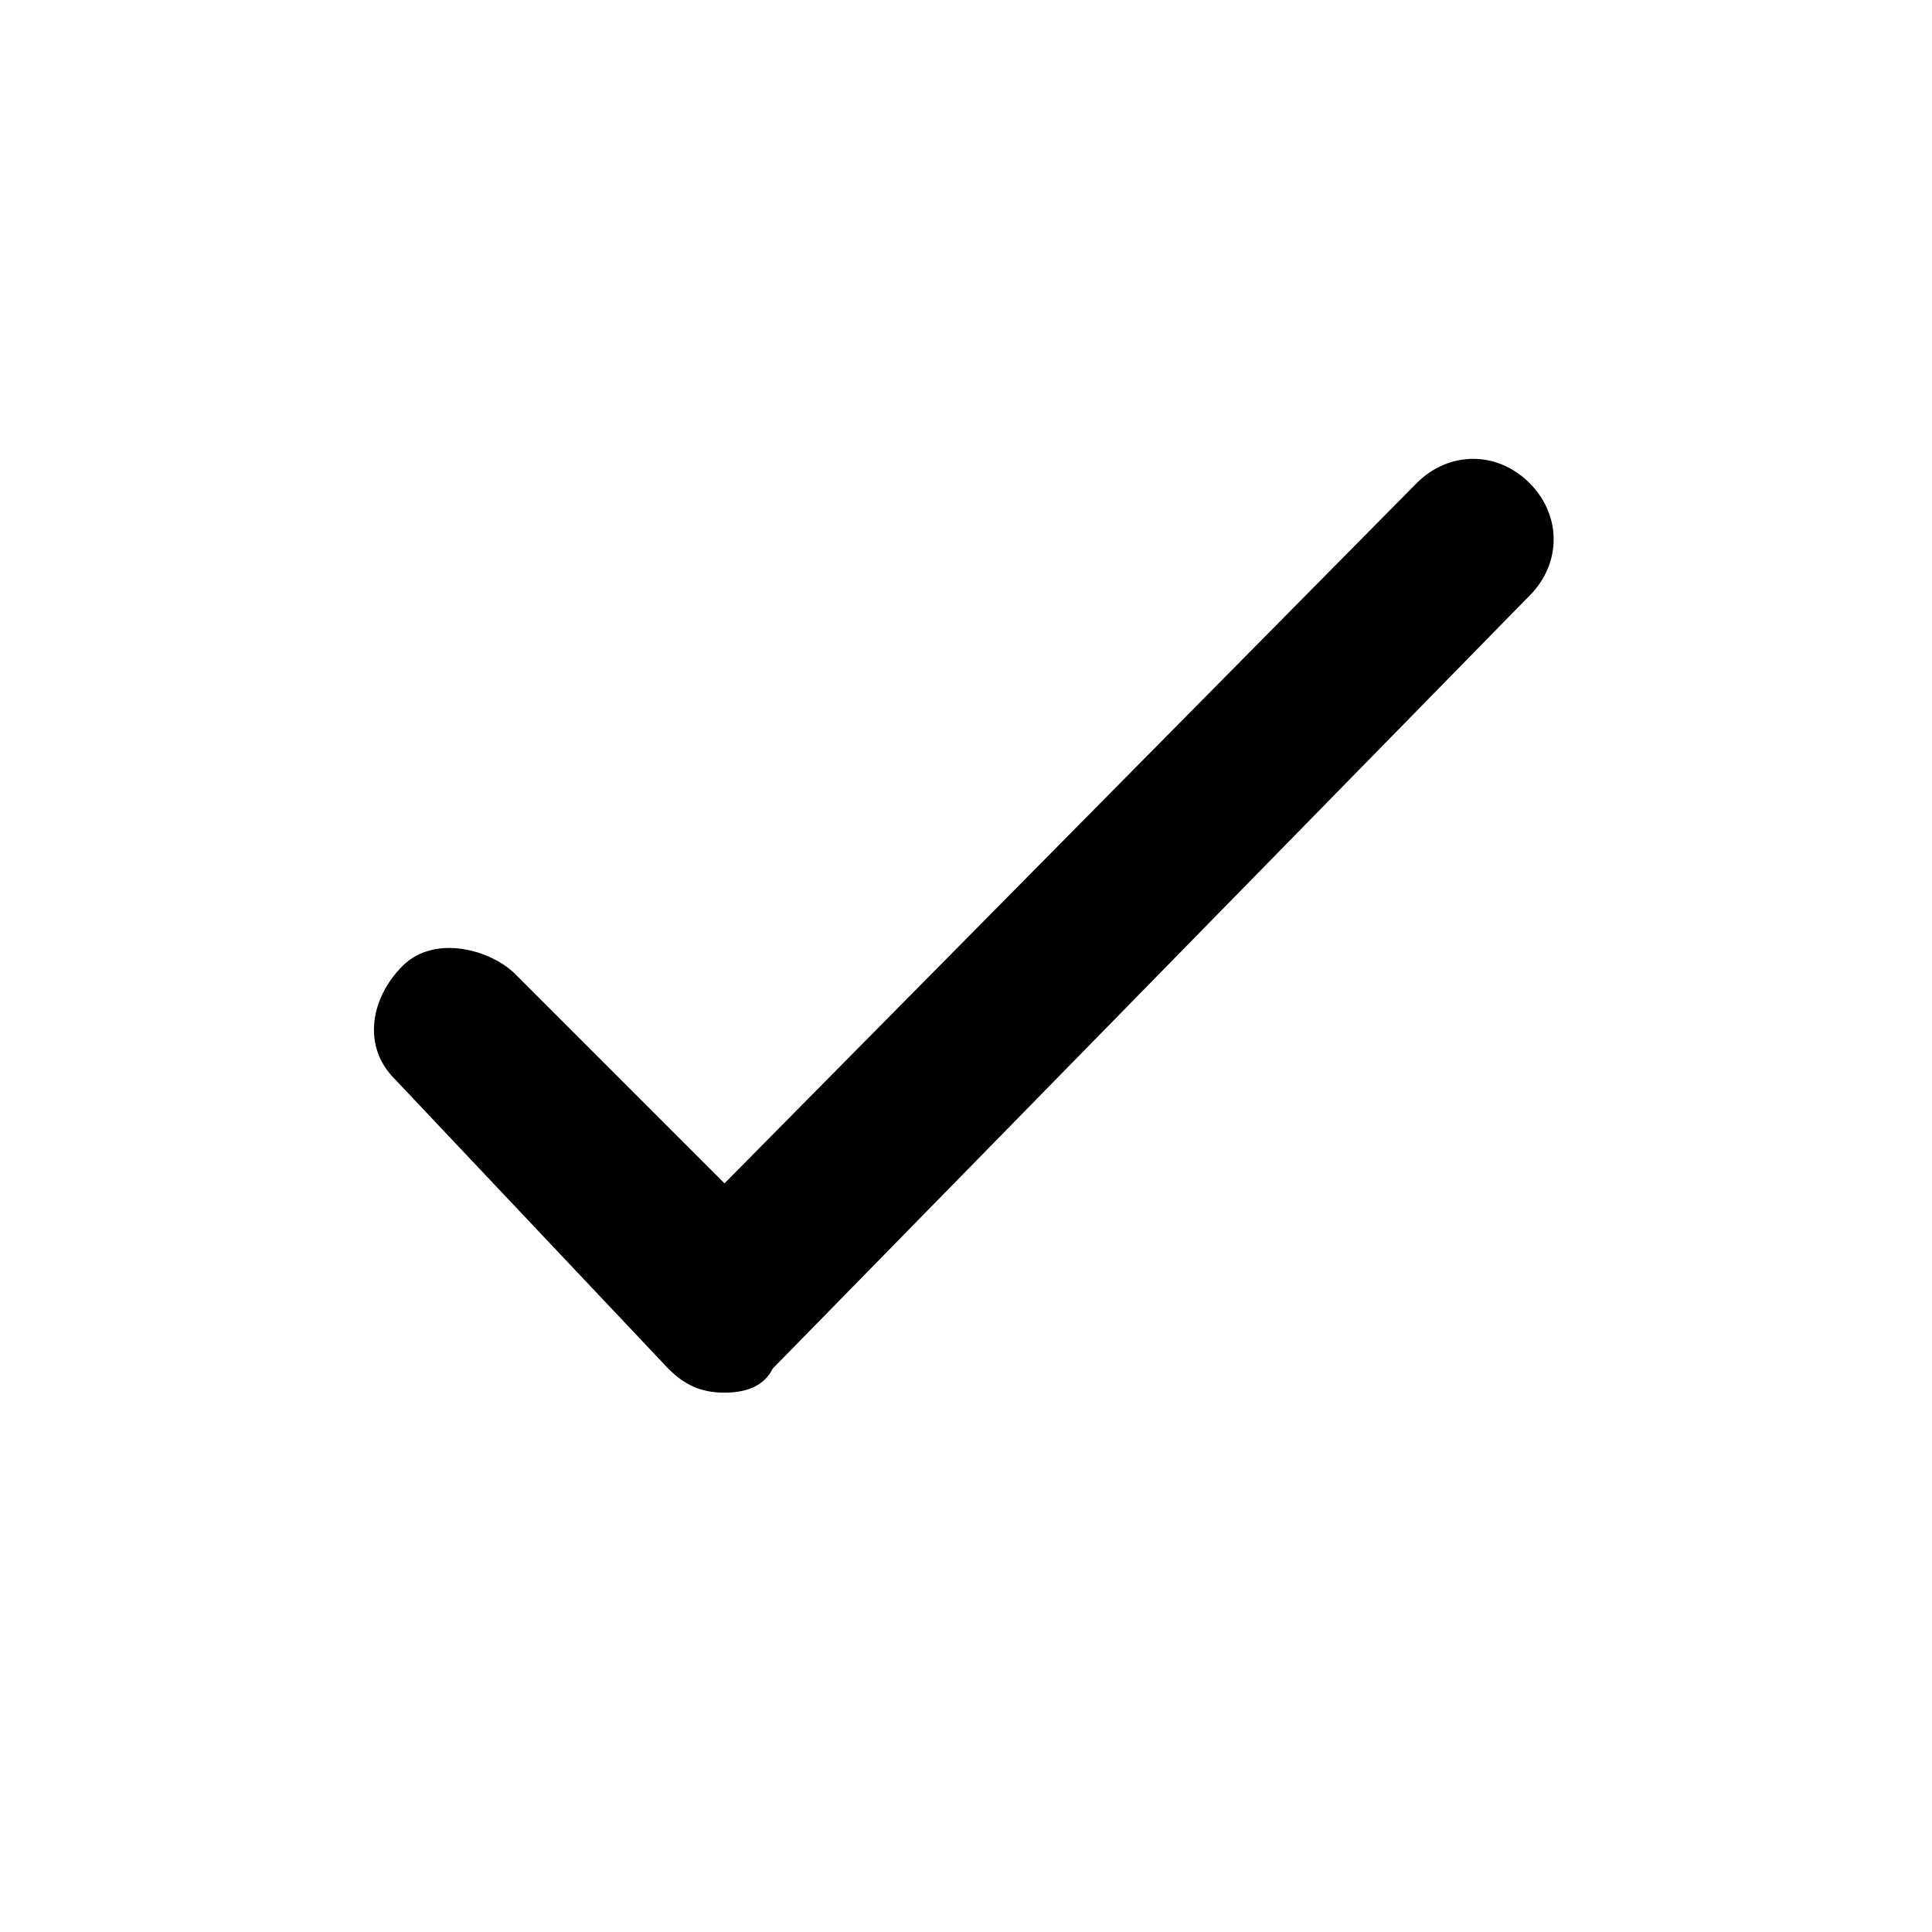 <svg xmlns="http://www.w3.org/2000/svg" viewBox="0 0 24 24"><title>tick</title><path d="M19 6c-.4-.4-1-.4-1.4 0L9 14.7l-2.6-2.6c-.3-.3-1-.5-1.4-.1s-.5 1-.1 1.4L8.3 17c.2.2.4.3.7.3s.5-.1.6-.3L19 7.4c.4-.4.4-1 0-1.4z"/></svg>